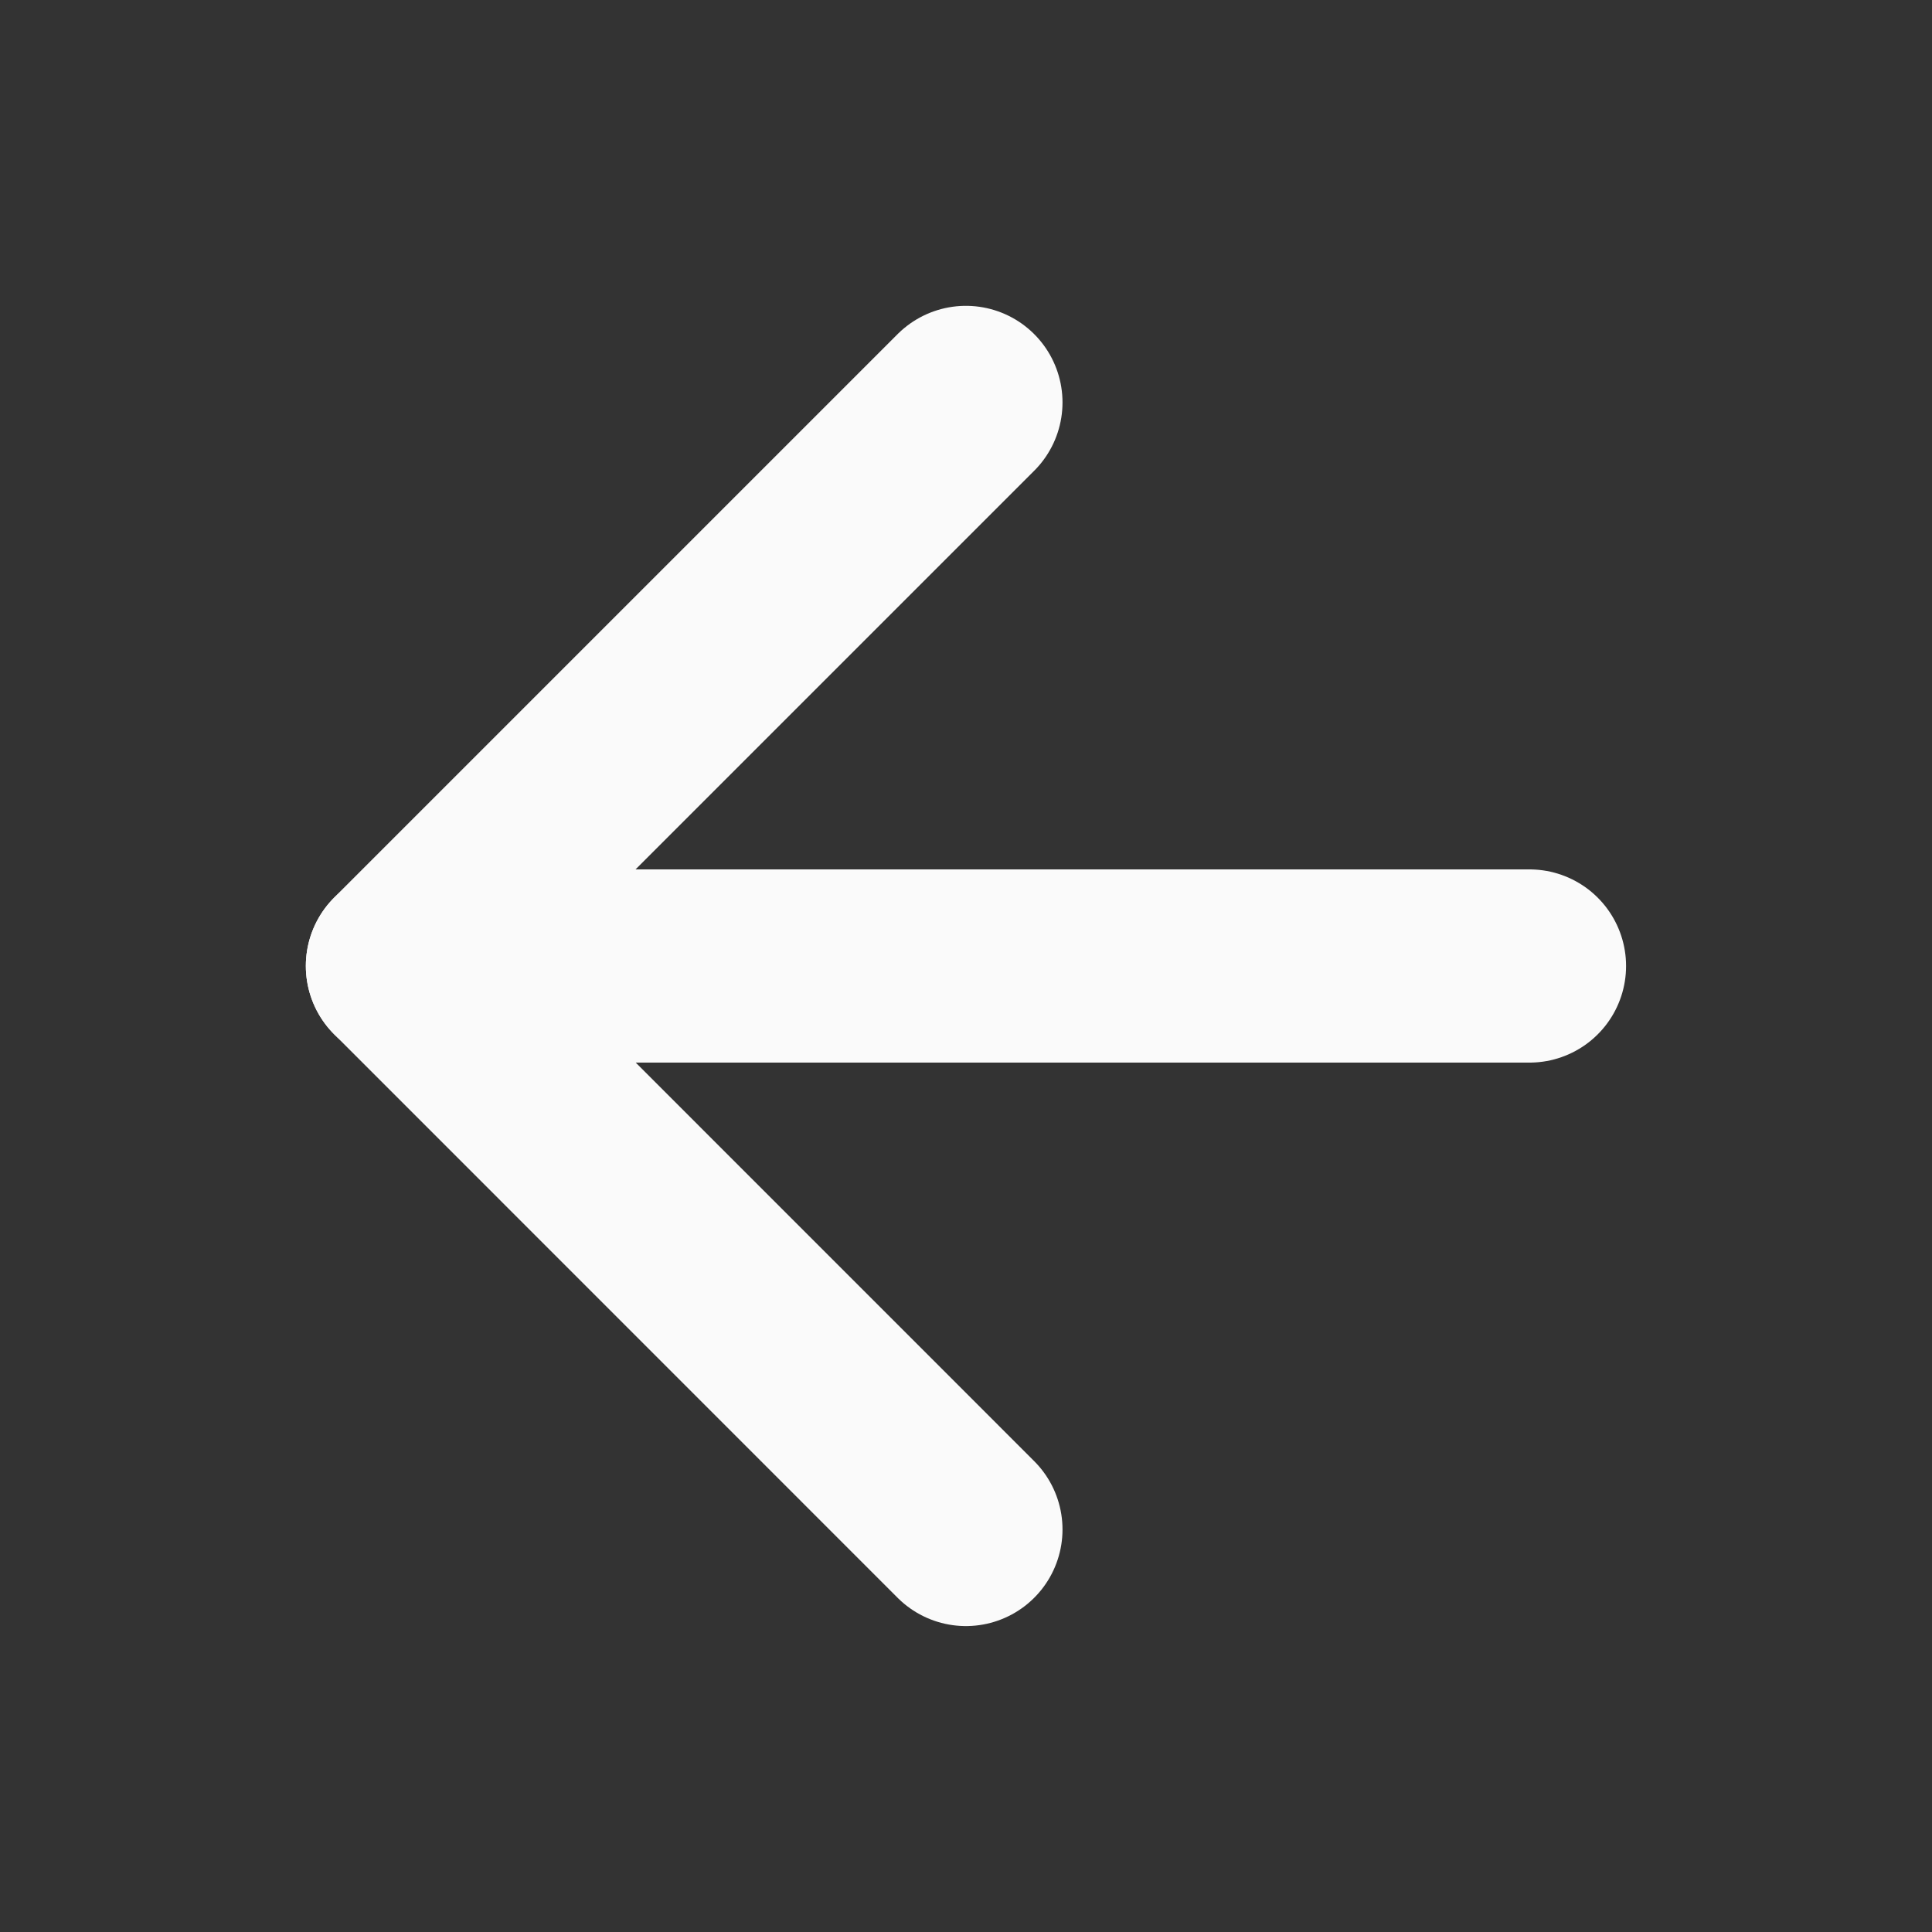 <svg width="20" height="20" viewBox="0 0 20 20" fill="none" xmlns="http://www.w3.org/2000/svg">
<rect x="0" y="0" width="20" height="20" fill="#333333" stroke="none"/>
<path d="M15.833 10H4.166" stroke="#FAFAFA" stroke-width="2" stroke-linecap="round" stroke-linejoin="round"/>
<path d="M9.999 15.833L4.166 9.999L9.999 4.166" stroke="#FAFAFA" stroke-width="2" stroke-linecap="round" stroke-linejoin="round"/>
</svg>
